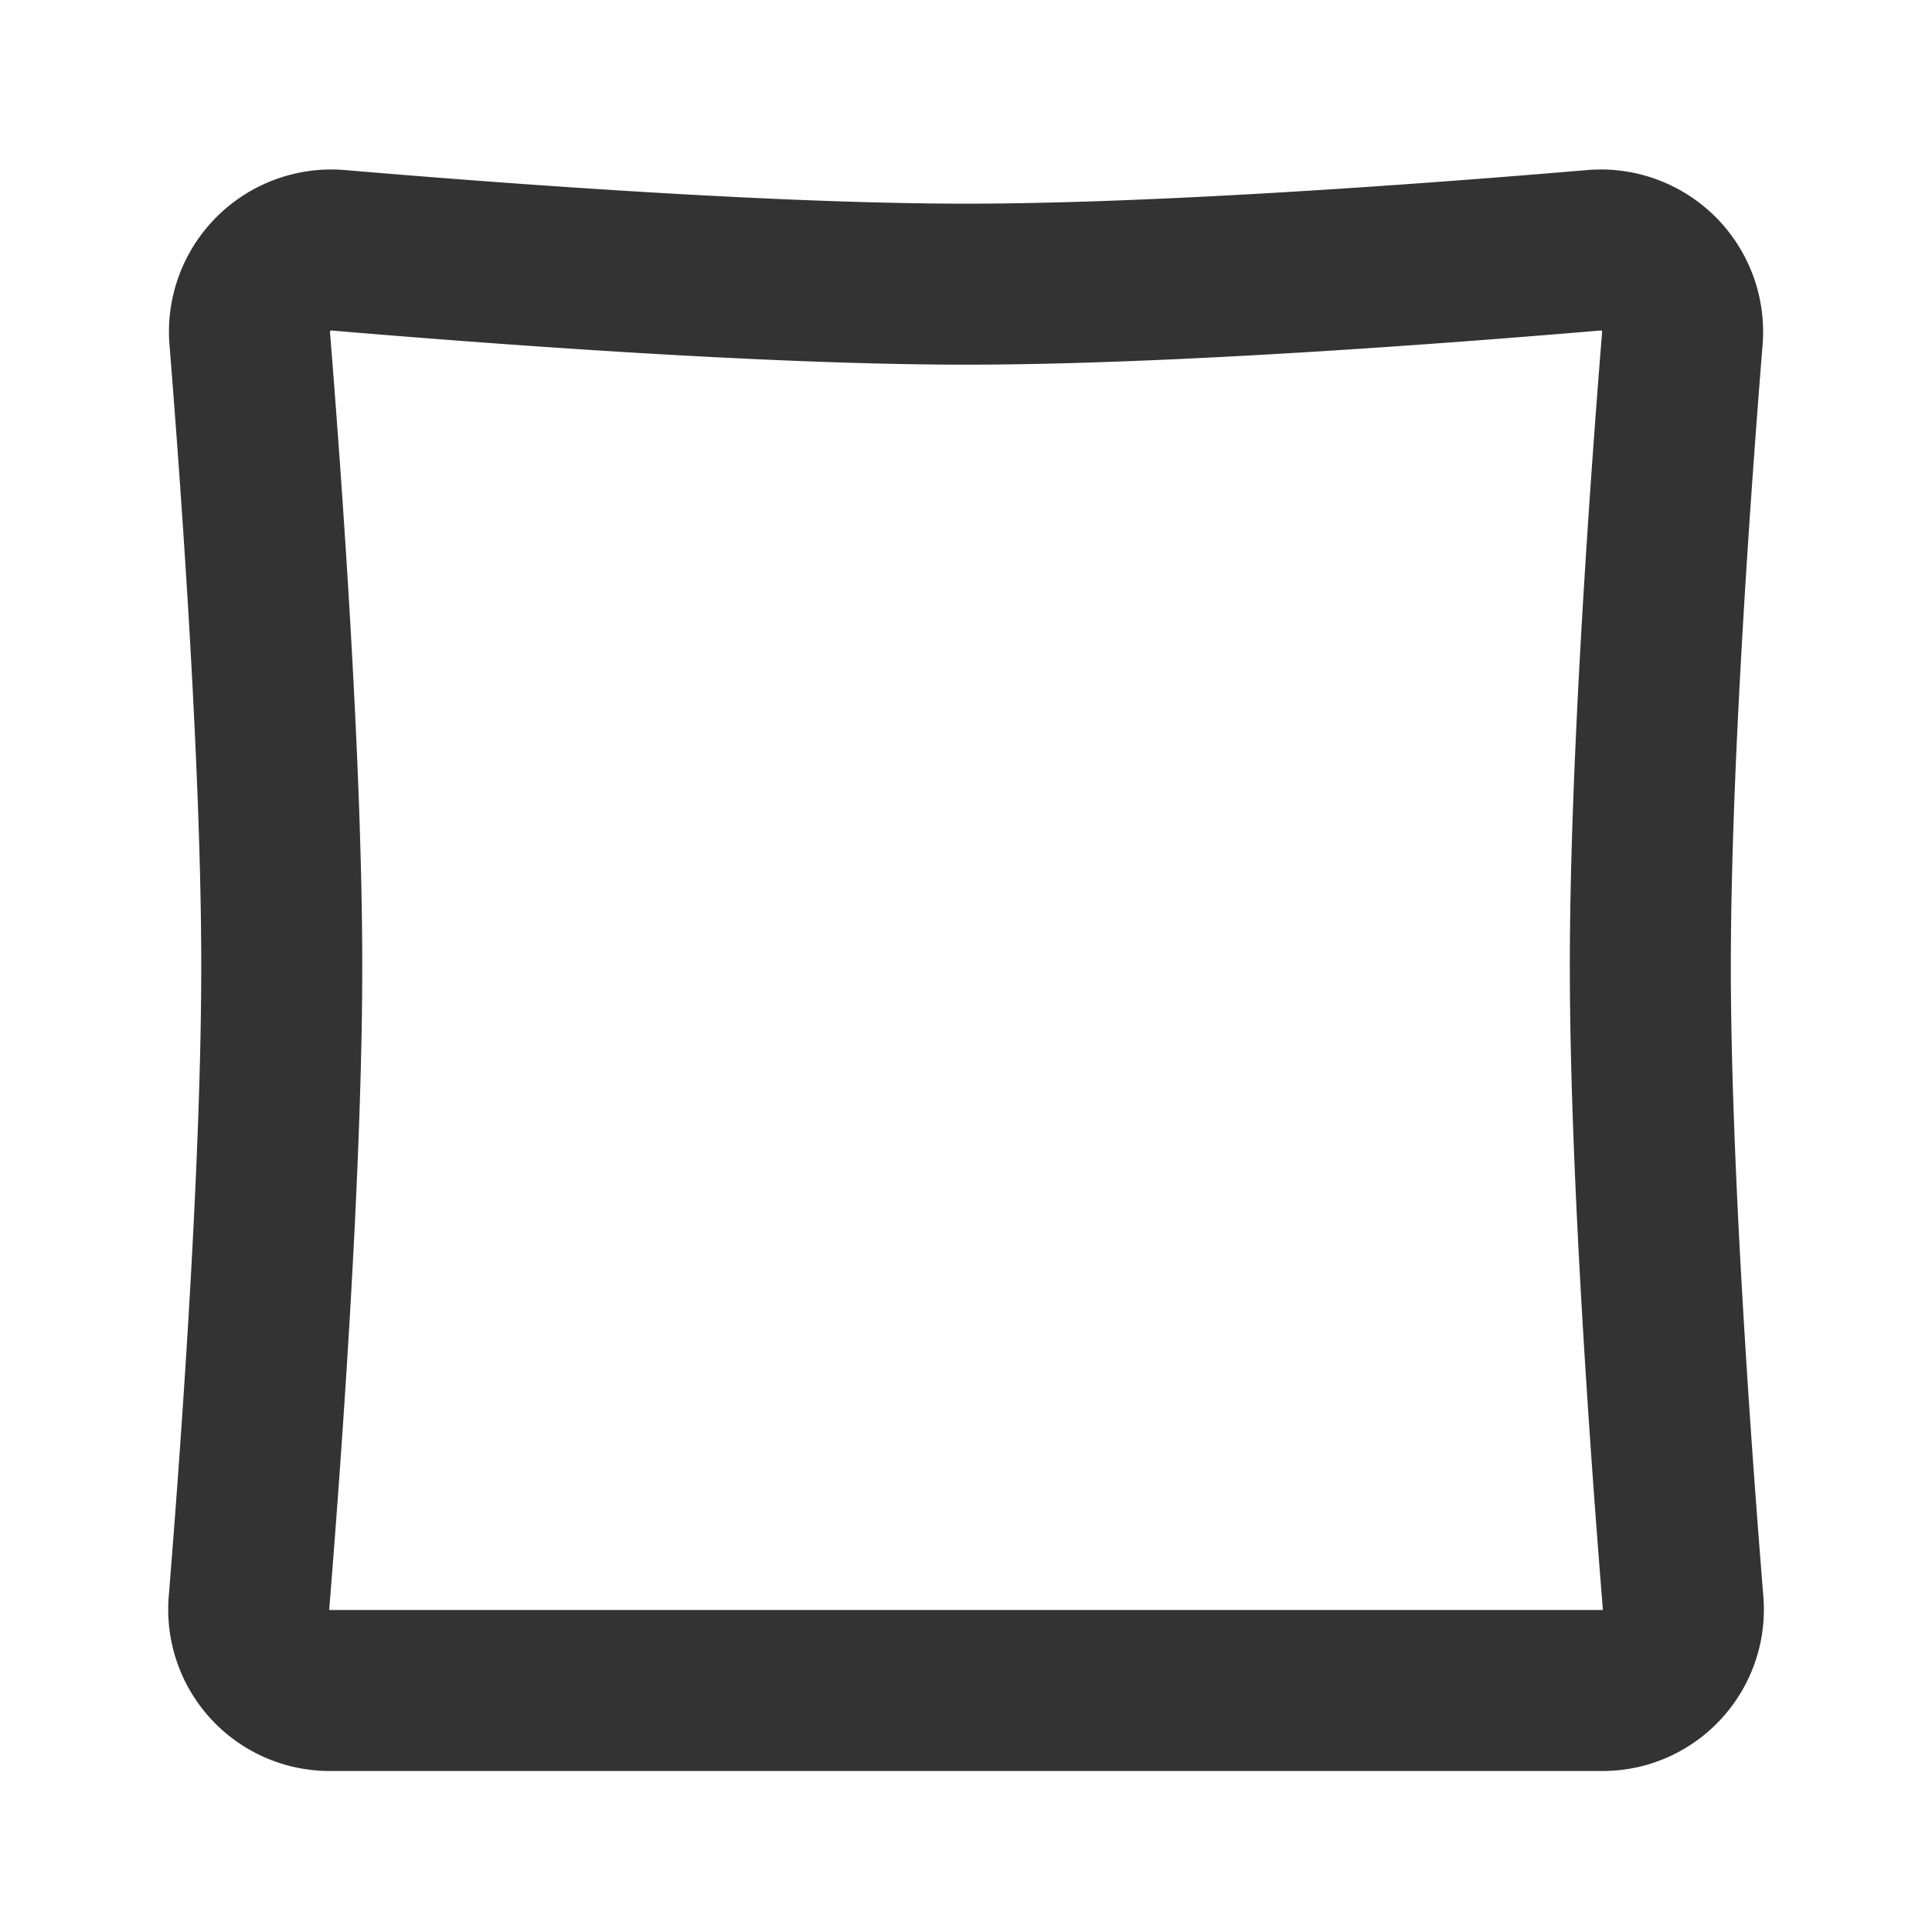 <svg xmlns="http://www.w3.org/2000/svg" width="24" height="24" fill="none" viewBox="0 0 24 24">
  <path stroke="#333" stroke-width="2" d="M3.5 12c0 2.548-.263 6.132-.407 7.91a1.006 1.006 0 001 1.09h15.814c.588 0 1.049-.503 1.001-1.09-.144-1.778-.407-5.362-.407-7.91 0-2.496.252-5.986.398-7.8A1.016 1.016 0 0019.8 3.109c-1.814.154-5.304.421-7.8.421-2.496 0-5.986-.267-7.8-.421A1.016 1.016 0 003.102 4.2c.146 1.814.398 5.304.398 7.8z"/>
</svg>
